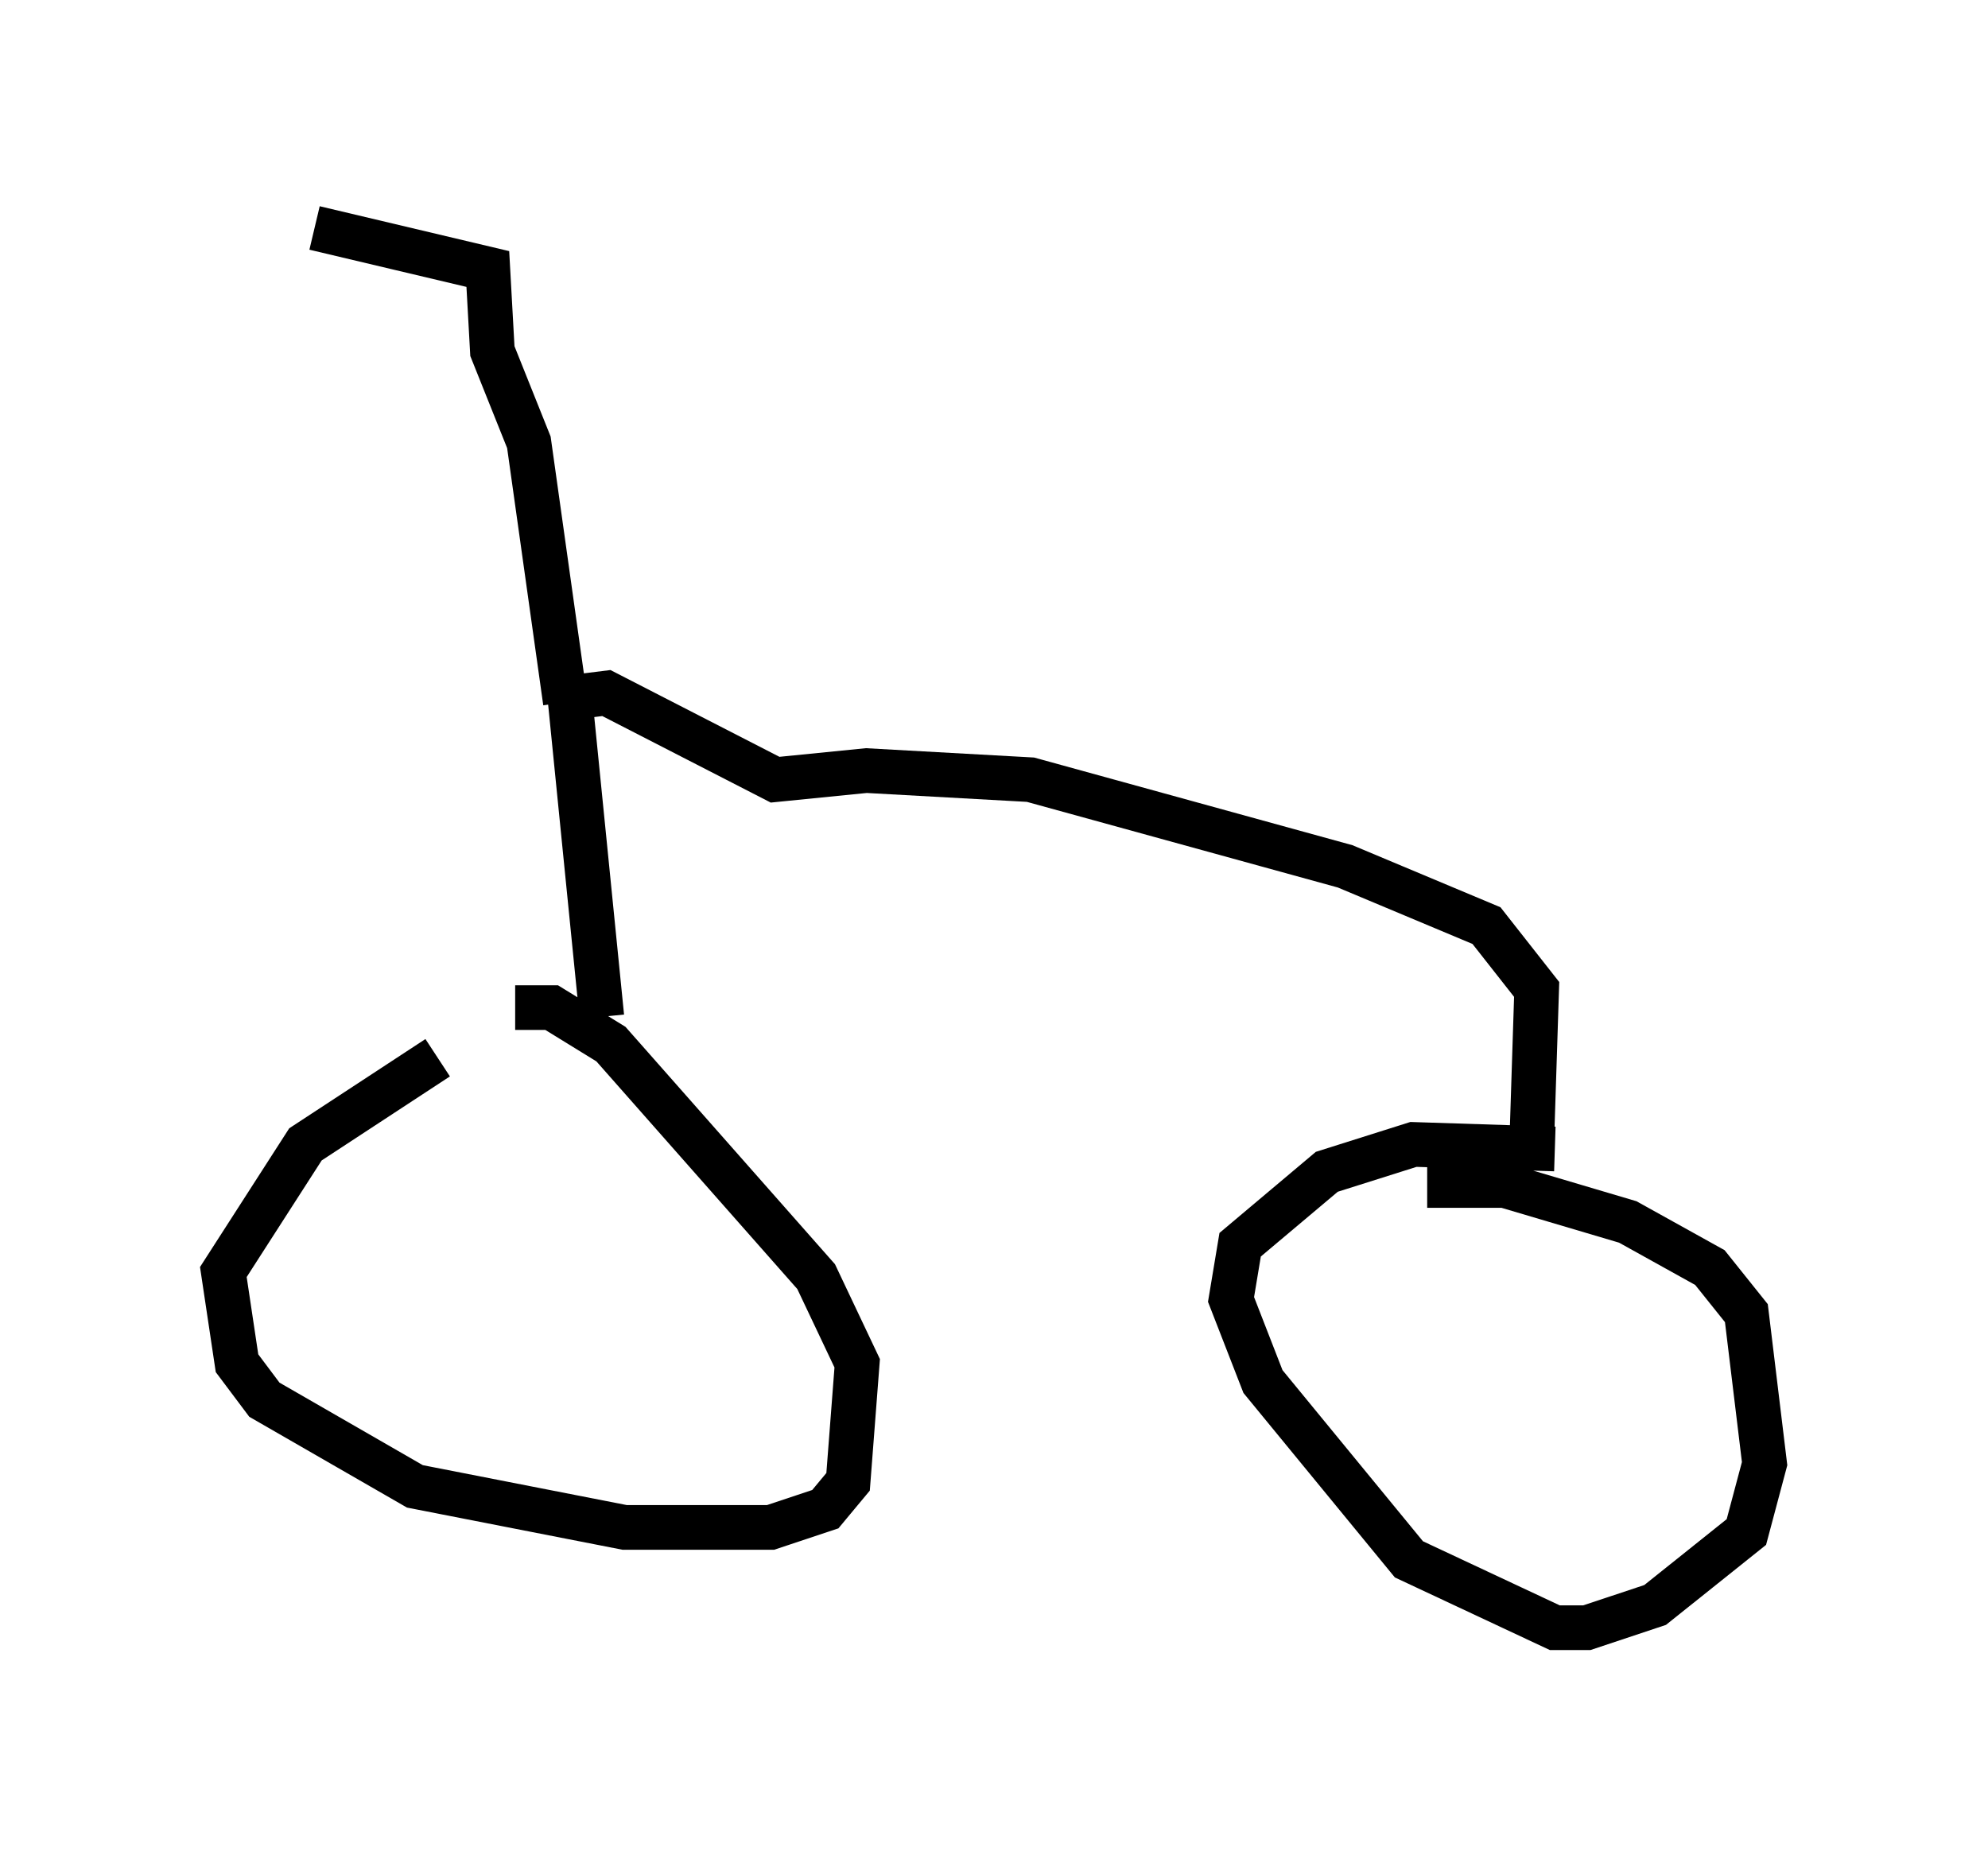 <?xml version="1.0" encoding="utf-8" ?>
<svg baseProfile="full" height="41.442" version="1.1" width="44.505" xmlns="http://www.w3.org/2000/svg" xmlns:ev="http://www.w3.org/2001/xml-events" xmlns:xlink="http://www.w3.org/1999/xlink"><defs /><rect fill="white" height="41.442" width="44.505" x="0" y="0" /><path d="M12.248, 22.763 m-2.45, 0.919 l-2.96, 1.94 -1.838, 2.858 l0.306, 2.042 0.613, 0.817 l3.369, 1.94 4.696, 0.919 l3.267, 0.0 1.225, -0.408 l0.51, -0.613 0.204, -2.654 l-0.919, -1.94 -4.594, -5.206 l-1.327, -0.817 -0.817, 0.0 m23.275, 3.165 l-3.165, -0.102 -1.94, 0.613 l-1.94, 1.633 -0.204, 1.225 l0.715, 1.838 3.267, 3.981 l3.267, 1.531 0.715, 0.0 l1.531, -0.51 2.042, -1.633 l0.408, -1.531 -0.408, -3.369 l-0.817, -1.021 -1.838, -1.021 l-2.756, -0.817 -1.735, 0.0 m-18.477, -3.777 l-0.715, -7.146 0.817, -0.102 l3.777, 1.94 2.042, -0.204 l3.675, 0.204 7.044, 1.94 l3.165, 1.327 1.123, 1.429 l-0.102, 3.165 m-21.642, -9.596 l-0.817, -5.819 -0.817, -2.042 l-0.102, -1.838 -3.879, -0.919 m3.879, -0.102 " fill="none" stroke="black" stroke-width="1" /></svg>
